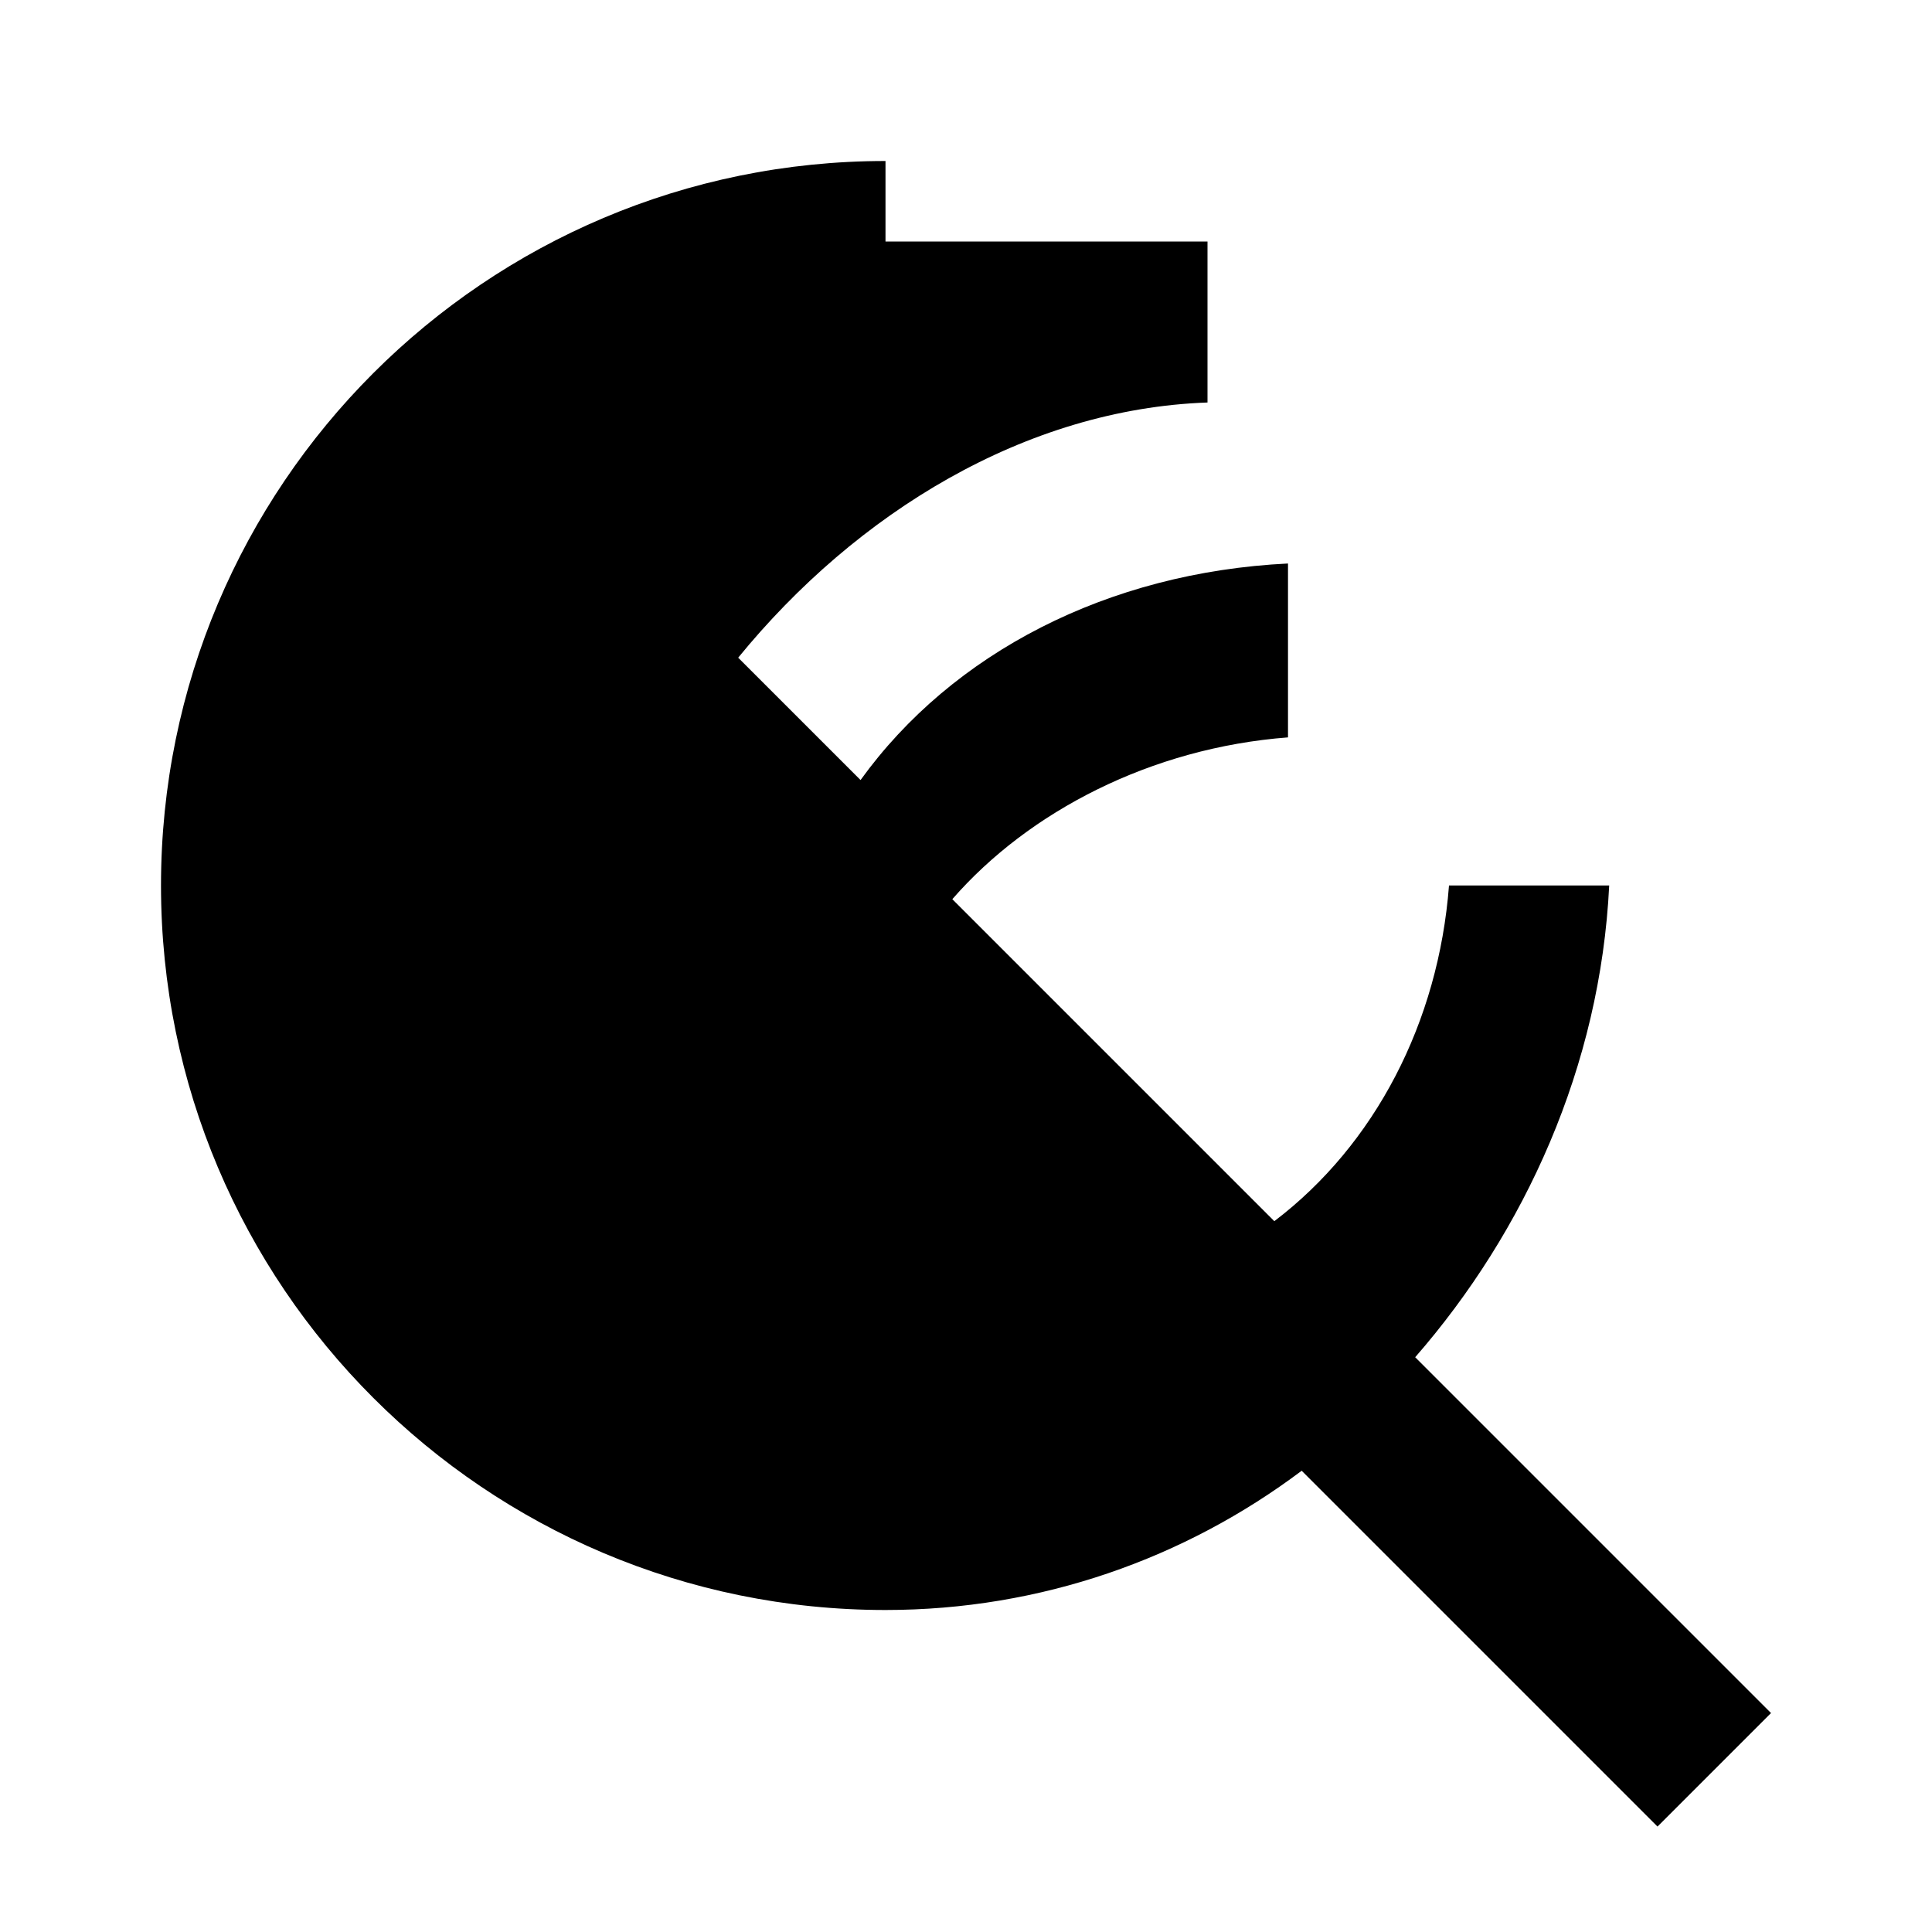 <svg width="24" height="24" viewBox="0 0 24 24" fill="none" xmlns="http://www.w3.org/2000/svg">
  <path d="M11 2C6.03 2 2 6.03 2 11C2 15.97 6.03 20 11 20C12.93 20 14.72 19.36 16.17 18.27L20.59 22.69L22 21.28L17.58 16.86C18.94 15.3 19.88 13.25 19.99 11H18C17.87 12.7 17.08 14.22 15.83 15.17L11.83 11.17C12.78 10.08 14.3 9.29 16 9.16V7C13.76 7.11 11.83 8.11 10.69 9.69L9.17 8.17C10.64 6.37 12.74 5.08 15 5V3H11V2Z" fill="black"/>
</svg>
